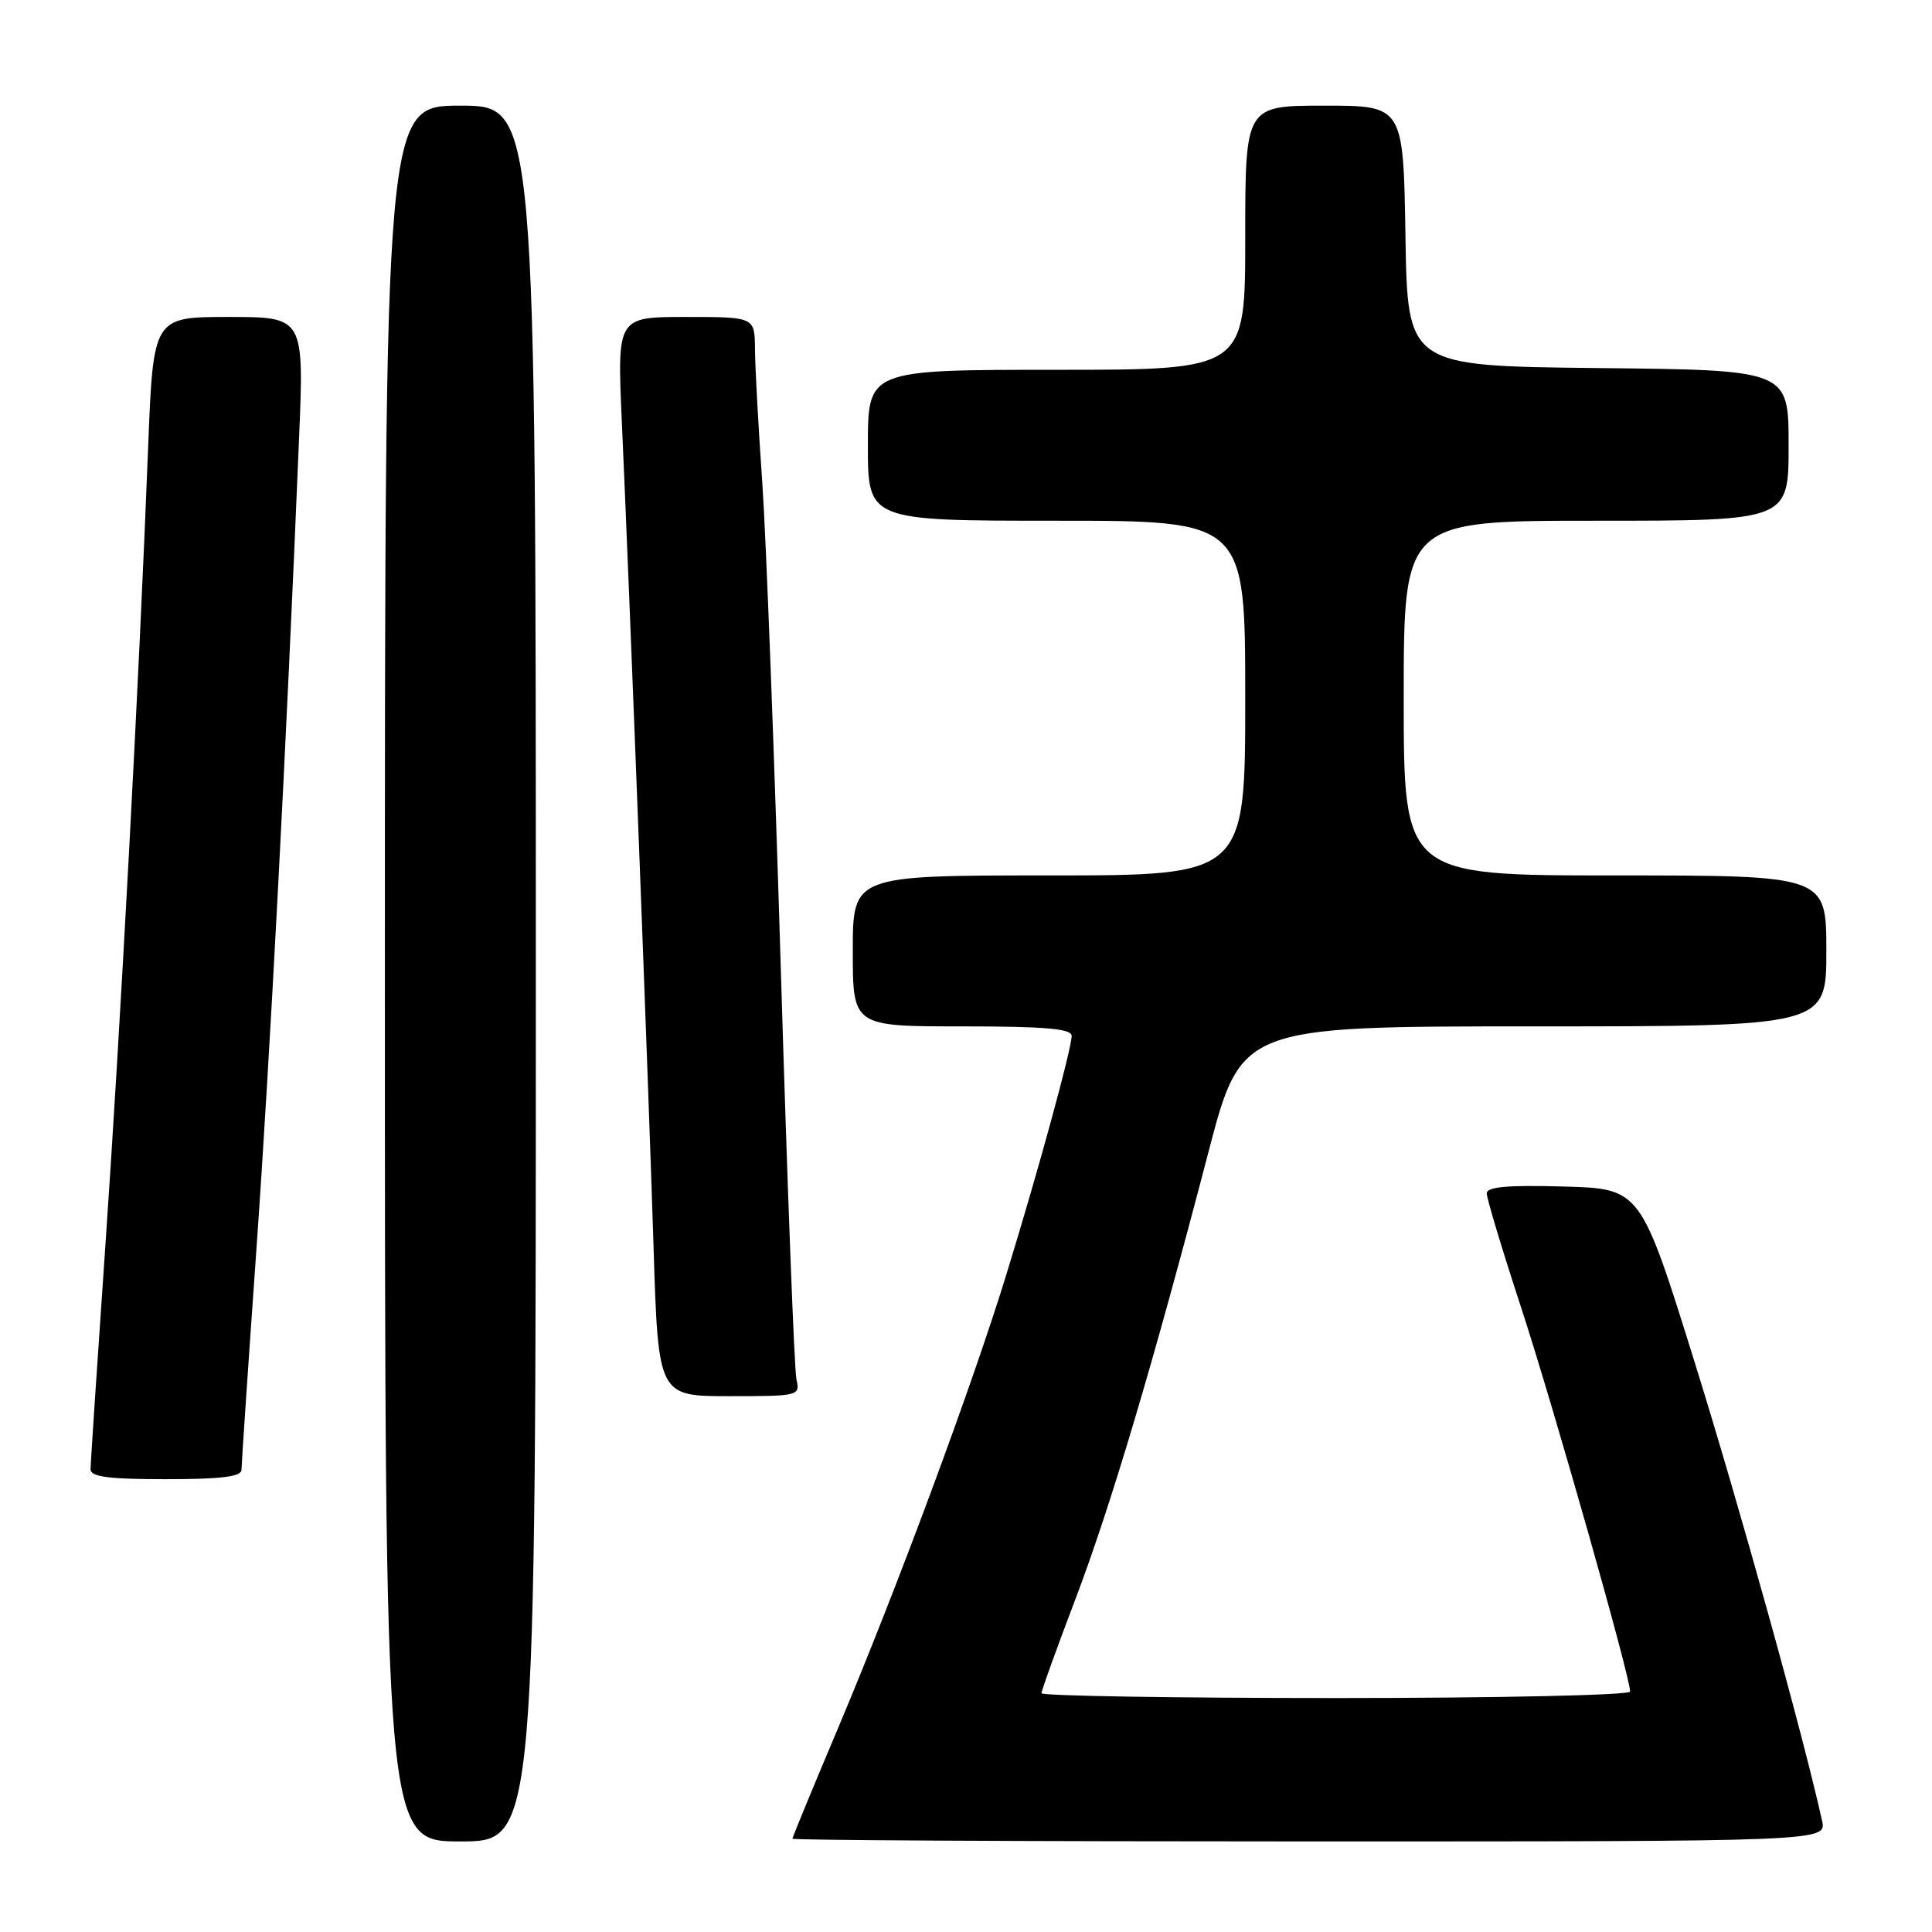 <?xml version="1.0" encoding="UTF-8" standalone="no"?>
<!DOCTYPE svg PUBLIC "-//W3C//DTD SVG 1.1//EN" "http://www.w3.org/Graphics/SVG/1.1/DTD/svg11.dtd" >
<svg xmlns="http://www.w3.org/2000/svg" xmlns:xlink="http://www.w3.org/1999/xlink" version="1.1" viewBox="0 0 256 256">
 <g >
 <path fill="currentColor"
d=" M 71.00 129.00 C 71.00 14.00 71.00 14.00 61.00 14.00 C 51.00 14.00 51.00 14.00 51.00 129.00 C 51.00 244.00 51.00 244.00 61.00 244.00 C 71.00 244.00 71.00 244.00 71.00 129.00 Z  M 241.43 241.25 C 238.98 230.11 230.53 199.69 224.55 180.50 C 217.38 157.50 217.38 157.50 207.19 157.22 C 199.76 157.01 197.00 157.26 197.00 158.13 C 197.00 158.80 199.07 165.67 201.61 173.42 C 205.85 186.40 216.00 222.17 216.00 224.14 C 216.00 224.62 198.45 225.00 177.00 225.00 C 155.55 225.00 138.00 224.71 138.00 224.36 C 138.00 224.01 140.01 218.43 142.47 211.97 C 147.17 199.61 152.82 180.63 160.10 152.75 C 164.47 136.00 164.47 136.00 203.24 136.00 C 242.00 136.00 242.00 136.00 242.00 126.00 C 242.00 116.00 242.00 116.00 214.00 116.00 C 186.00 116.00 186.00 116.00 186.00 92.50 C 186.00 69.00 186.00 69.00 211.50 69.00 C 237.00 69.00 237.00 69.00 237.00 59.02 C 237.00 49.03 237.00 49.03 211.75 48.77 C 186.50 48.50 186.50 48.50 186.23 31.25 C 185.95 14.00 185.95 14.00 175.48 14.00 C 165.00 14.00 165.00 14.00 165.00 31.50 C 165.00 49.00 165.00 49.00 140.00 49.00 C 115.00 49.00 115.00 49.00 115.00 59.00 C 115.00 69.00 115.00 69.00 140.00 69.00 C 165.00 69.00 165.00 69.00 165.00 92.50 C 165.00 116.00 165.00 116.00 139.00 116.00 C 113.00 116.00 113.00 116.00 113.00 126.00 C 113.00 136.00 113.00 136.00 127.50 136.00 C 138.43 136.00 142.00 136.31 142.00 137.25 C 142.00 138.97 137.57 155.17 133.31 169.00 C 128.79 183.69 118.77 210.68 111.04 229.00 C 107.72 236.86 105.00 243.45 105.00 243.64 C 105.00 243.84 135.83 244.00 173.52 244.00 C 242.04 244.00 242.04 244.00 241.43 241.25 Z  M 32.00 194.75 C 32.00 194.06 32.89 180.90 33.98 165.50 C 35.79 139.86 37.91 99.57 39.62 58.25 C 40.30 42.00 40.30 42.00 30.30 42.00 C 20.31 42.00 20.31 42.00 19.63 59.25 C 18.42 90.33 15.97 135.97 13.97 164.93 C 12.89 180.56 12.00 193.95 12.00 194.68 C 12.00 195.69 14.37 196.00 22.00 196.00 C 29.33 196.00 32.00 195.67 32.00 194.75 Z  M 105.53 182.75 C 105.25 181.51 104.33 157.32 103.48 129.00 C 102.63 100.67 101.52 71.42 101.01 64.00 C 100.49 56.58 100.05 48.59 100.04 46.25 C 100.00 42.00 100.00 42.00 90.89 42.00 C 81.78 42.00 81.78 42.00 82.39 55.75 C 83.46 79.51 85.96 144.65 86.60 165.25 C 87.22 185.00 87.22 185.00 96.63 185.00 C 105.87 185.00 106.03 184.96 105.53 182.75 Z "/>
</g>
</svg>